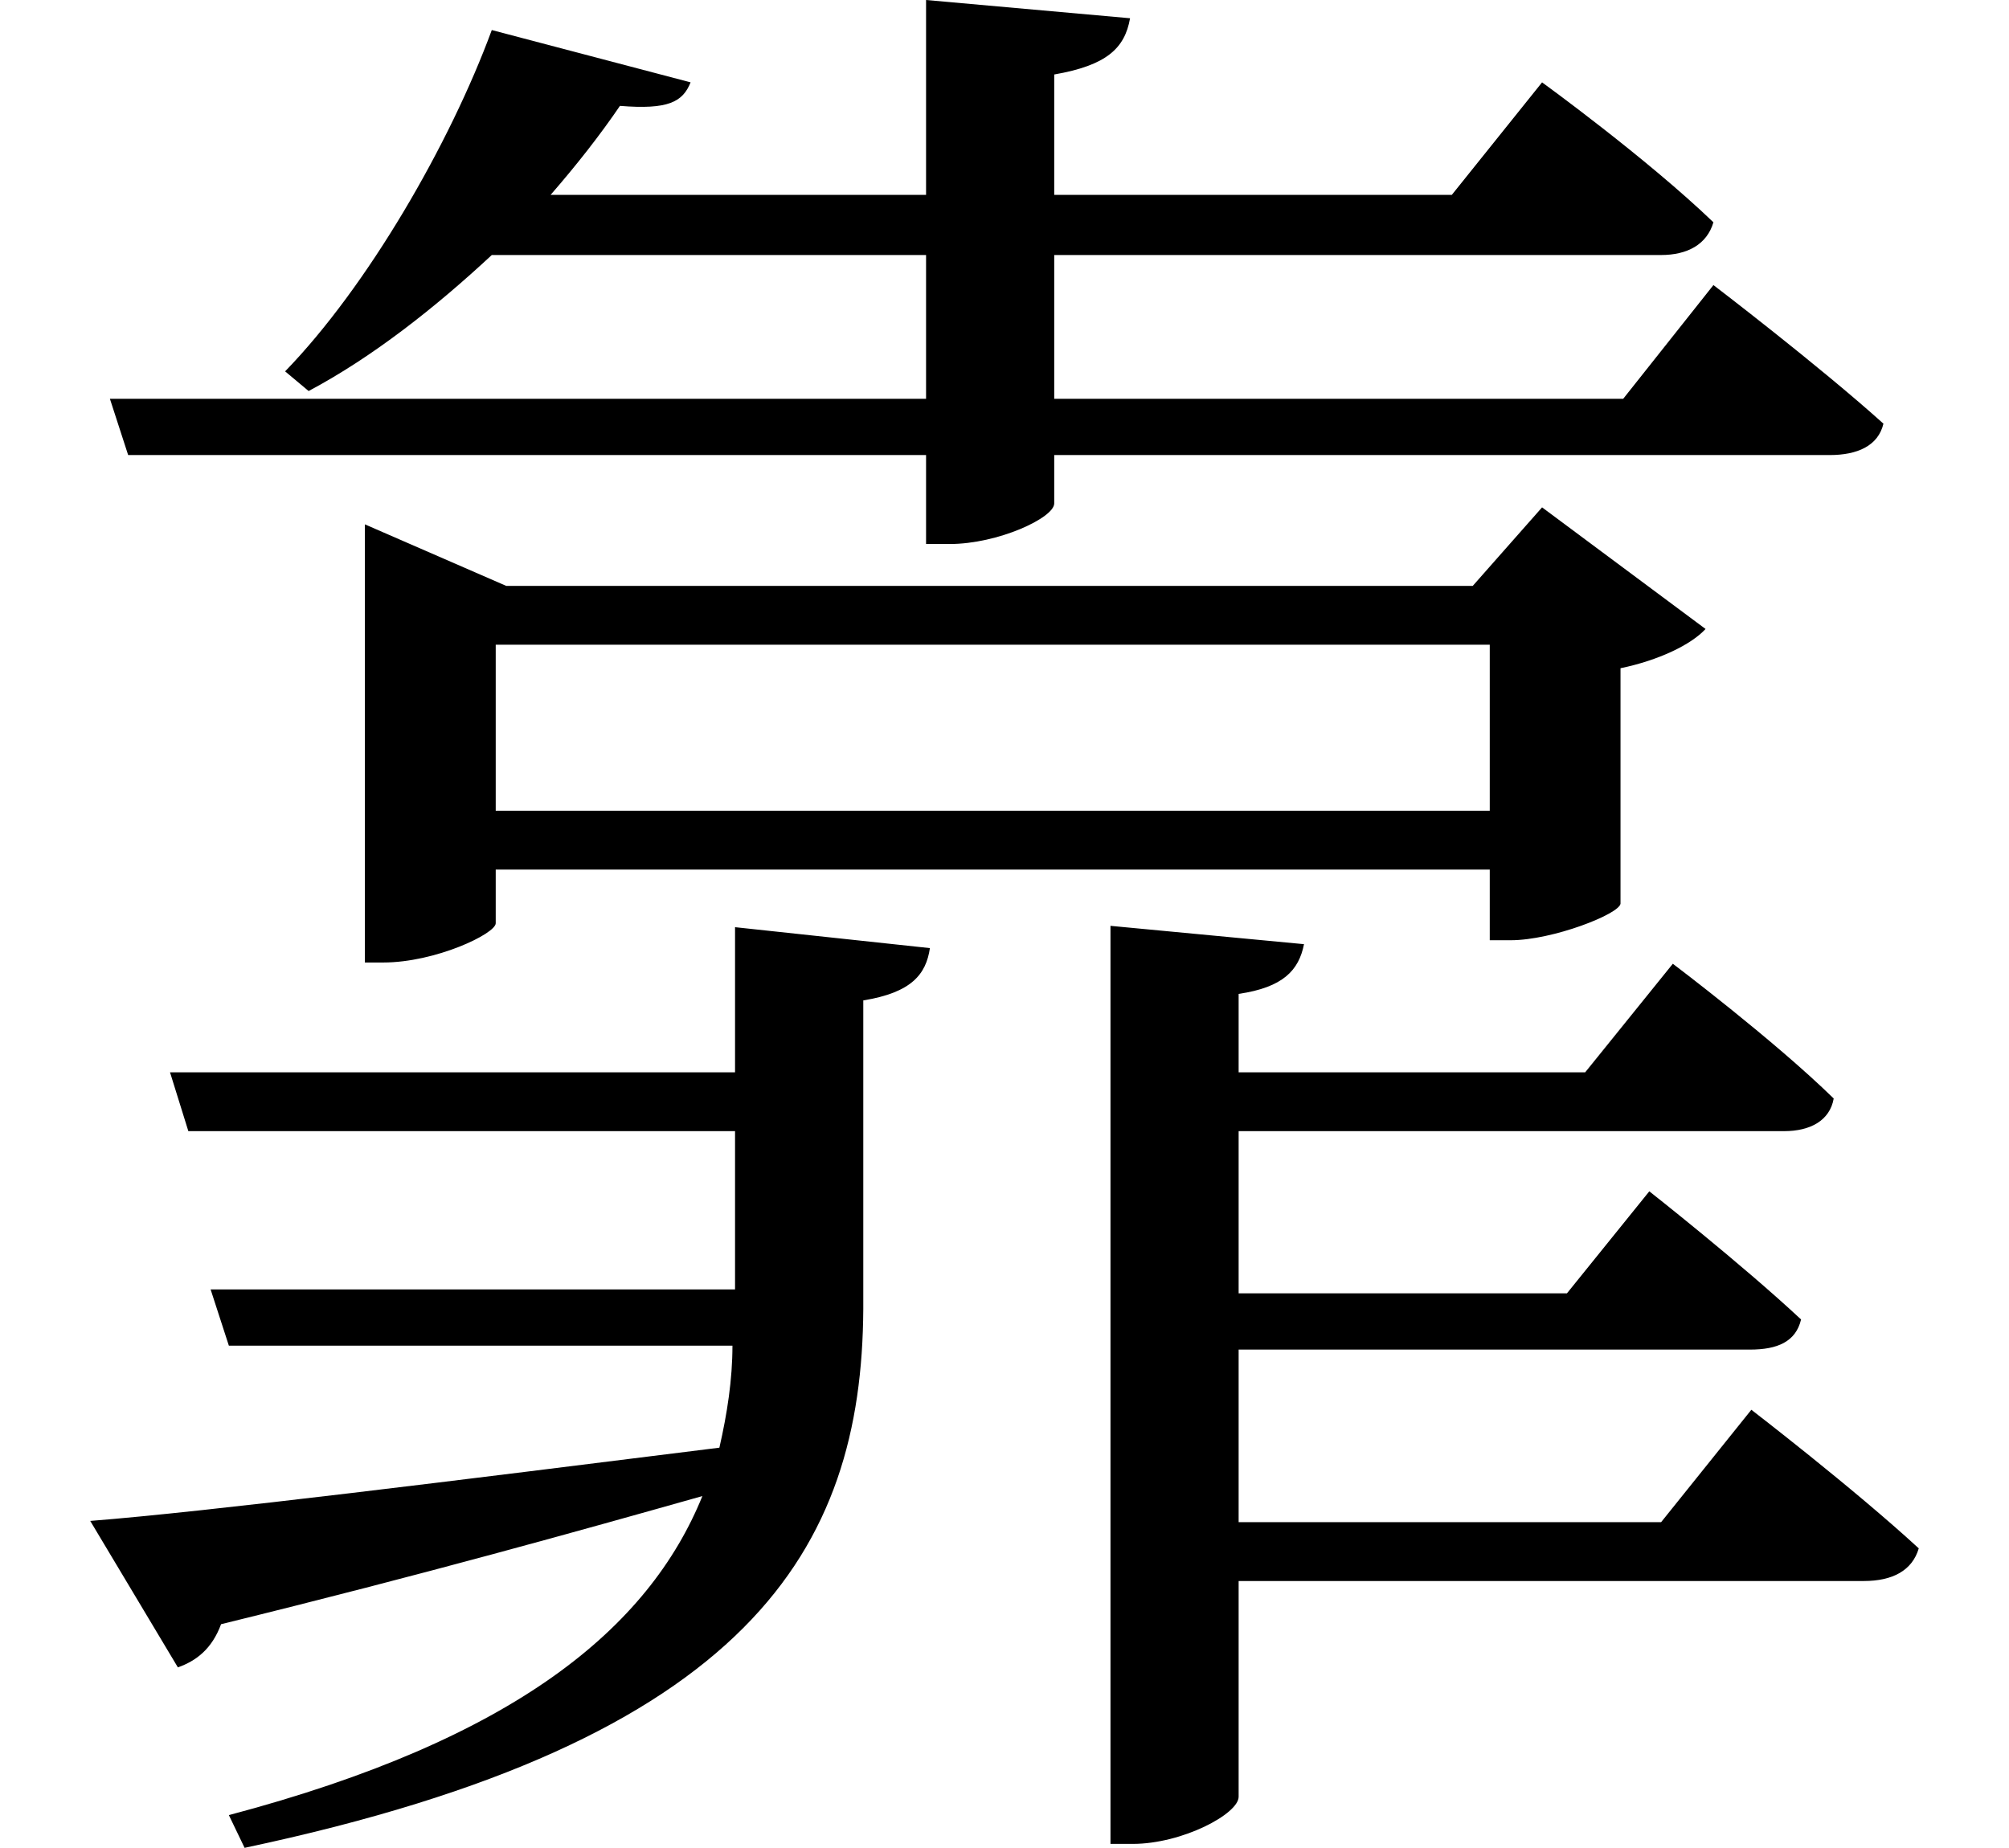 <svg height="22.078" viewBox="0 0 24 22.078" width="24" xmlns="http://www.w3.org/2000/svg">
<path d="M4.484,13.156 L4.484,8.656 L4.703,8.656 C5.328,8.656 6.047,9 6.047,9.125 L6.047,9.766 L17.922,9.766 L17.922,8.922 L18.172,8.922 C18.672,8.922 19.469,9.234 19.484,9.359 L19.484,12.172 C19.938,12.266 20.328,12.453 20.5,12.641 L18.547,14.094 L17.719,13.156 L6.172,13.156 L4.484,13.891 Z M6.047,10.469 L6.047,12.453 L17.922,12.453 L17.922,10.469 Z M6,19.797 C5.5,18.438 4.516,16.734 3.531,15.719 L3.812,15.484 C4.578,15.891 5.328,16.484 6,17.109 L11.188,17.109 L11.188,15.391 L1.438,15.391 L1.656,14.719 L11.188,14.719 L11.188,13.656 L11.469,13.656 C12.047,13.656 12.719,13.969 12.719,14.141 L12.719,14.719 L21.984,14.719 C22.312,14.719 22.562,14.828 22.625,15.094 C21.844,15.797 20.594,16.75 20.594,16.75 L19.516,15.391 L12.719,15.391 L12.719,17.109 L19.969,17.109 C20.281,17.109 20.516,17.234 20.594,17.5 C19.797,18.266 18.547,19.172 18.547,19.172 L17.469,17.828 L12.719,17.828 L12.719,19.266 C13.344,19.375 13.562,19.578 13.625,19.938 L11.188,20.156 L11.188,17.828 L6.703,17.828 C7.016,18.188 7.297,18.547 7.531,18.891 C8.109,18.844 8.281,18.938 8.375,19.172 Z M13.391,9.094 L13.391,-1.875 L13.656,-1.875 C14.25,-1.875 14.922,-1.516 14.922,-1.312 L14.922,1.266 L22.391,1.266 C22.734,1.266 22.969,1.391 23.047,1.656 C22.266,2.375 21.047,3.312 21.047,3.312 L19.969,1.969 L14.922,1.969 L14.922,4.031 L21.031,4.031 C21.359,4.031 21.578,4.125 21.641,4.391 C20.922,5.062 19.828,5.922 19.828,5.922 L18.844,4.703 L14.922,4.703 L14.922,6.641 L21.438,6.641 C21.75,6.641 21.984,6.766 22.031,7.031 C21.312,7.734 20.109,8.641 20.109,8.641 L19.062,7.344 L14.922,7.344 L14.922,8.281 C15.453,8.359 15.641,8.562 15.703,8.875 Z M1.203,1.984 L2.25,0.234 C2.469,0.312 2.656,0.453 2.766,0.75 C5.188,1.344 7.078,1.875 8.516,2.281 C7.875,0.703 6.281,-0.625 2.859,-1.531 L3.047,-1.922 C9.094,-0.641 10.422,1.656 10.438,4.516 L10.438,8.203 C11.016,8.297 11.188,8.516 11.234,8.828 L8.906,9.078 L8.906,7.344 L2.156,7.344 L2.375,6.641 L8.906,6.641 L8.906,4.75 L2.641,4.75 L2.859,4.078 L8.875,4.078 C8.875,3.672 8.812,3.266 8.719,2.859 C5.594,2.469 2.609,2.094 1.203,1.984 Z" transform="translate(-0.125, 20.156) scale(1, -1)"/>
</svg>